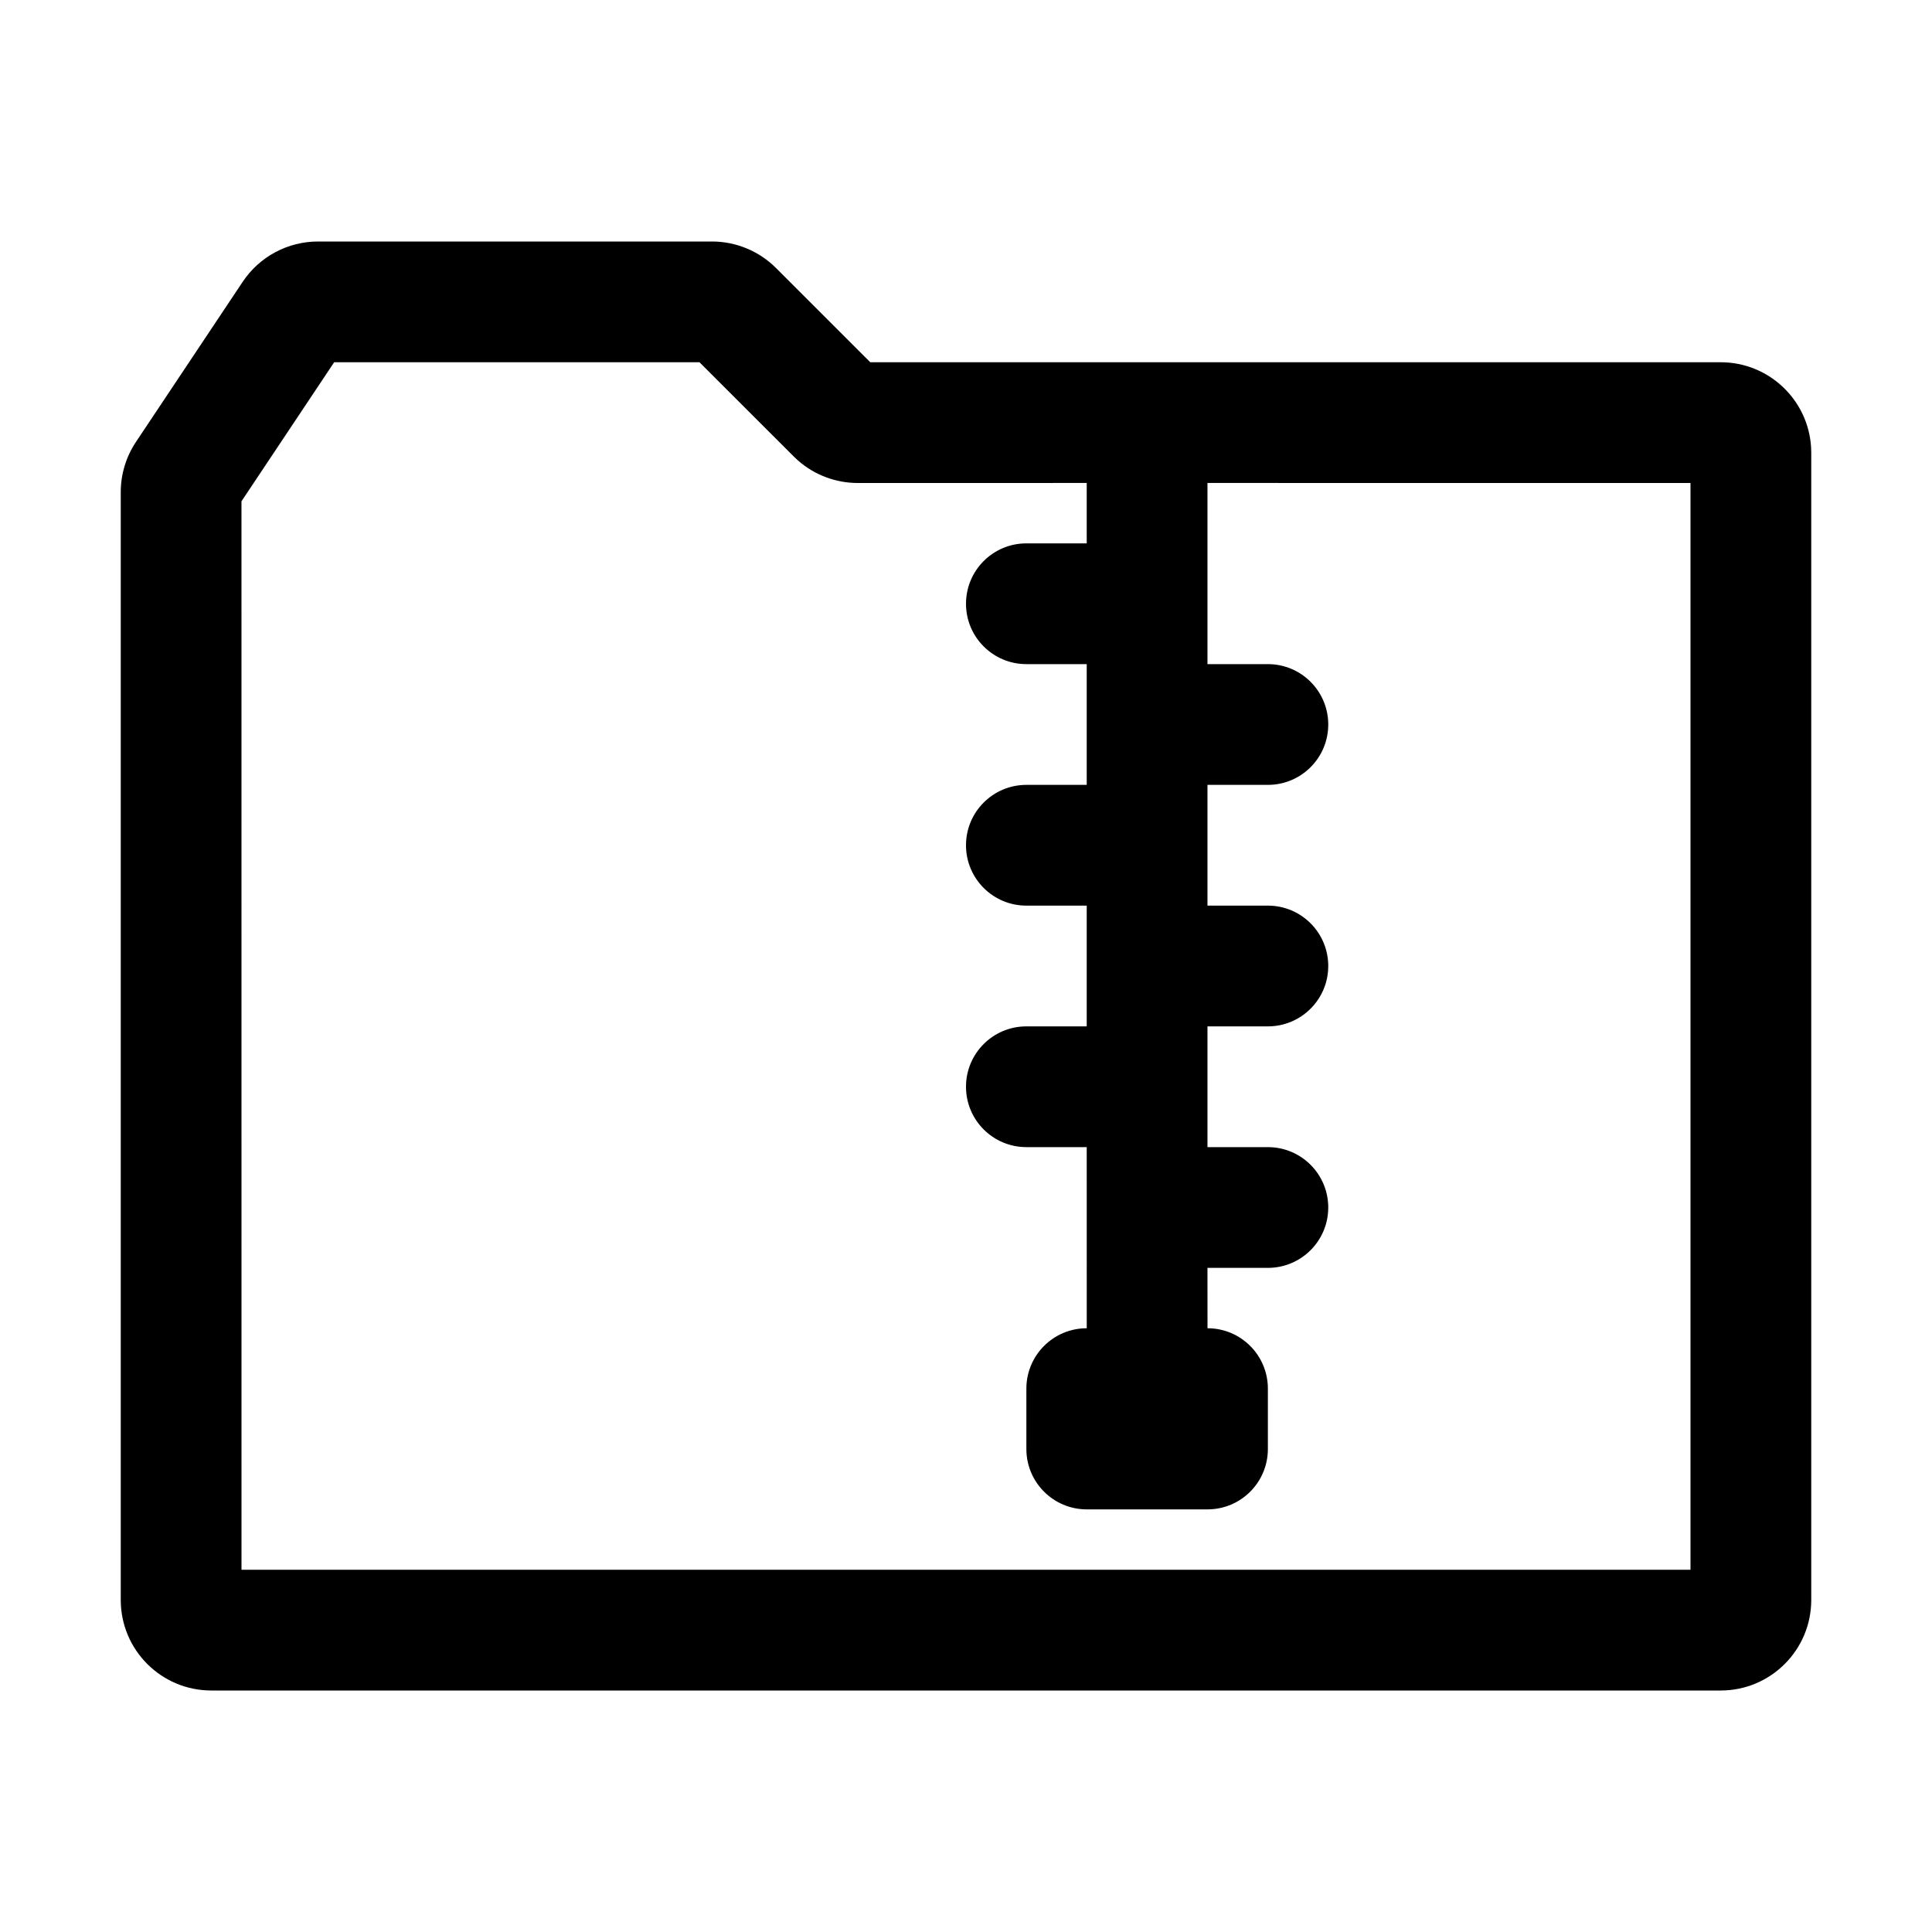 <?xml version="1.0" encoding="UTF-8"?>
<svg width="64px" height="64px" viewBox="0 0 64 64" version="1.1" xmlns="http://www.w3.org/2000/svg" xmlns:xlink="http://www.w3.org/1999/xlink">
    <title>compressed</title>
    <g id="compressed" stroke="none" stroke-width="1" fill="none" fill-rule="evenodd">
        <path d="M23.586,8 C24.381,8 25.144,8.316 25.707,8.879 L28.828,11.999 L57,12 C58.598,12 59.904,13.249 59.995,14.824 L60,15 L60,53 C60,54.657 58.657,56 57,56 L7,56 C5.343,56 4,54.657 4,53 L4,16.303 C4,15.711 4.175,15.131 4.504,14.639 L8.039,9.336 C8.595,8.501 9.532,8 10.535,8 L23.586,8 Z M11.07,11.999 L7.999,16.606 L8,52 L56,52 L56,16 L39.999,15.999 L39.999,22 L42,22 C43.105,22 44,22.895 44,24 C44,25.105 43.105,26 42,26 L39.999,26 L39.999,30 L42,30 C43.105,30 44,30.895 44,32 C44,33.105 43.105,34 42,34 L39.999,34 L39.999,38 L42,38 C43.105,38 44,38.895 44,40 C44,41.105 43.105,42 42,42 L39.999,42 L40,44 C41.105,44 42,44.895 42,46 L42,48 C42,49.105 41.105,50 40,50 L36,50 C34.895,50 34,49.105 34,48 L34,46 C34,44.895 34.895,44 36,44 L35.999,38 L34,38 C32.895,38 32,37.105 32,36 C32,34.895 32.895,34 34,34 L35.999,34 L35.999,30 L34,30 C32.895,30 32,29.105 32,28 C32,26.895 32.895,26 34,26 L35.999,26 L35.999,22 L34,22 C32.895,22 32,21.105 32,20 C32,18.895 32.895,18 34,18 L35.999,18 L35.999,15.999 L28.414,16 C27.685,16 26.983,15.734 26.438,15.257 L26.293,15.121 L23.171,12 L11.07,11.999 Z" id="Path-303" fill="#000000" fill-rule="nonzero"></path>
    </g>
</svg>
